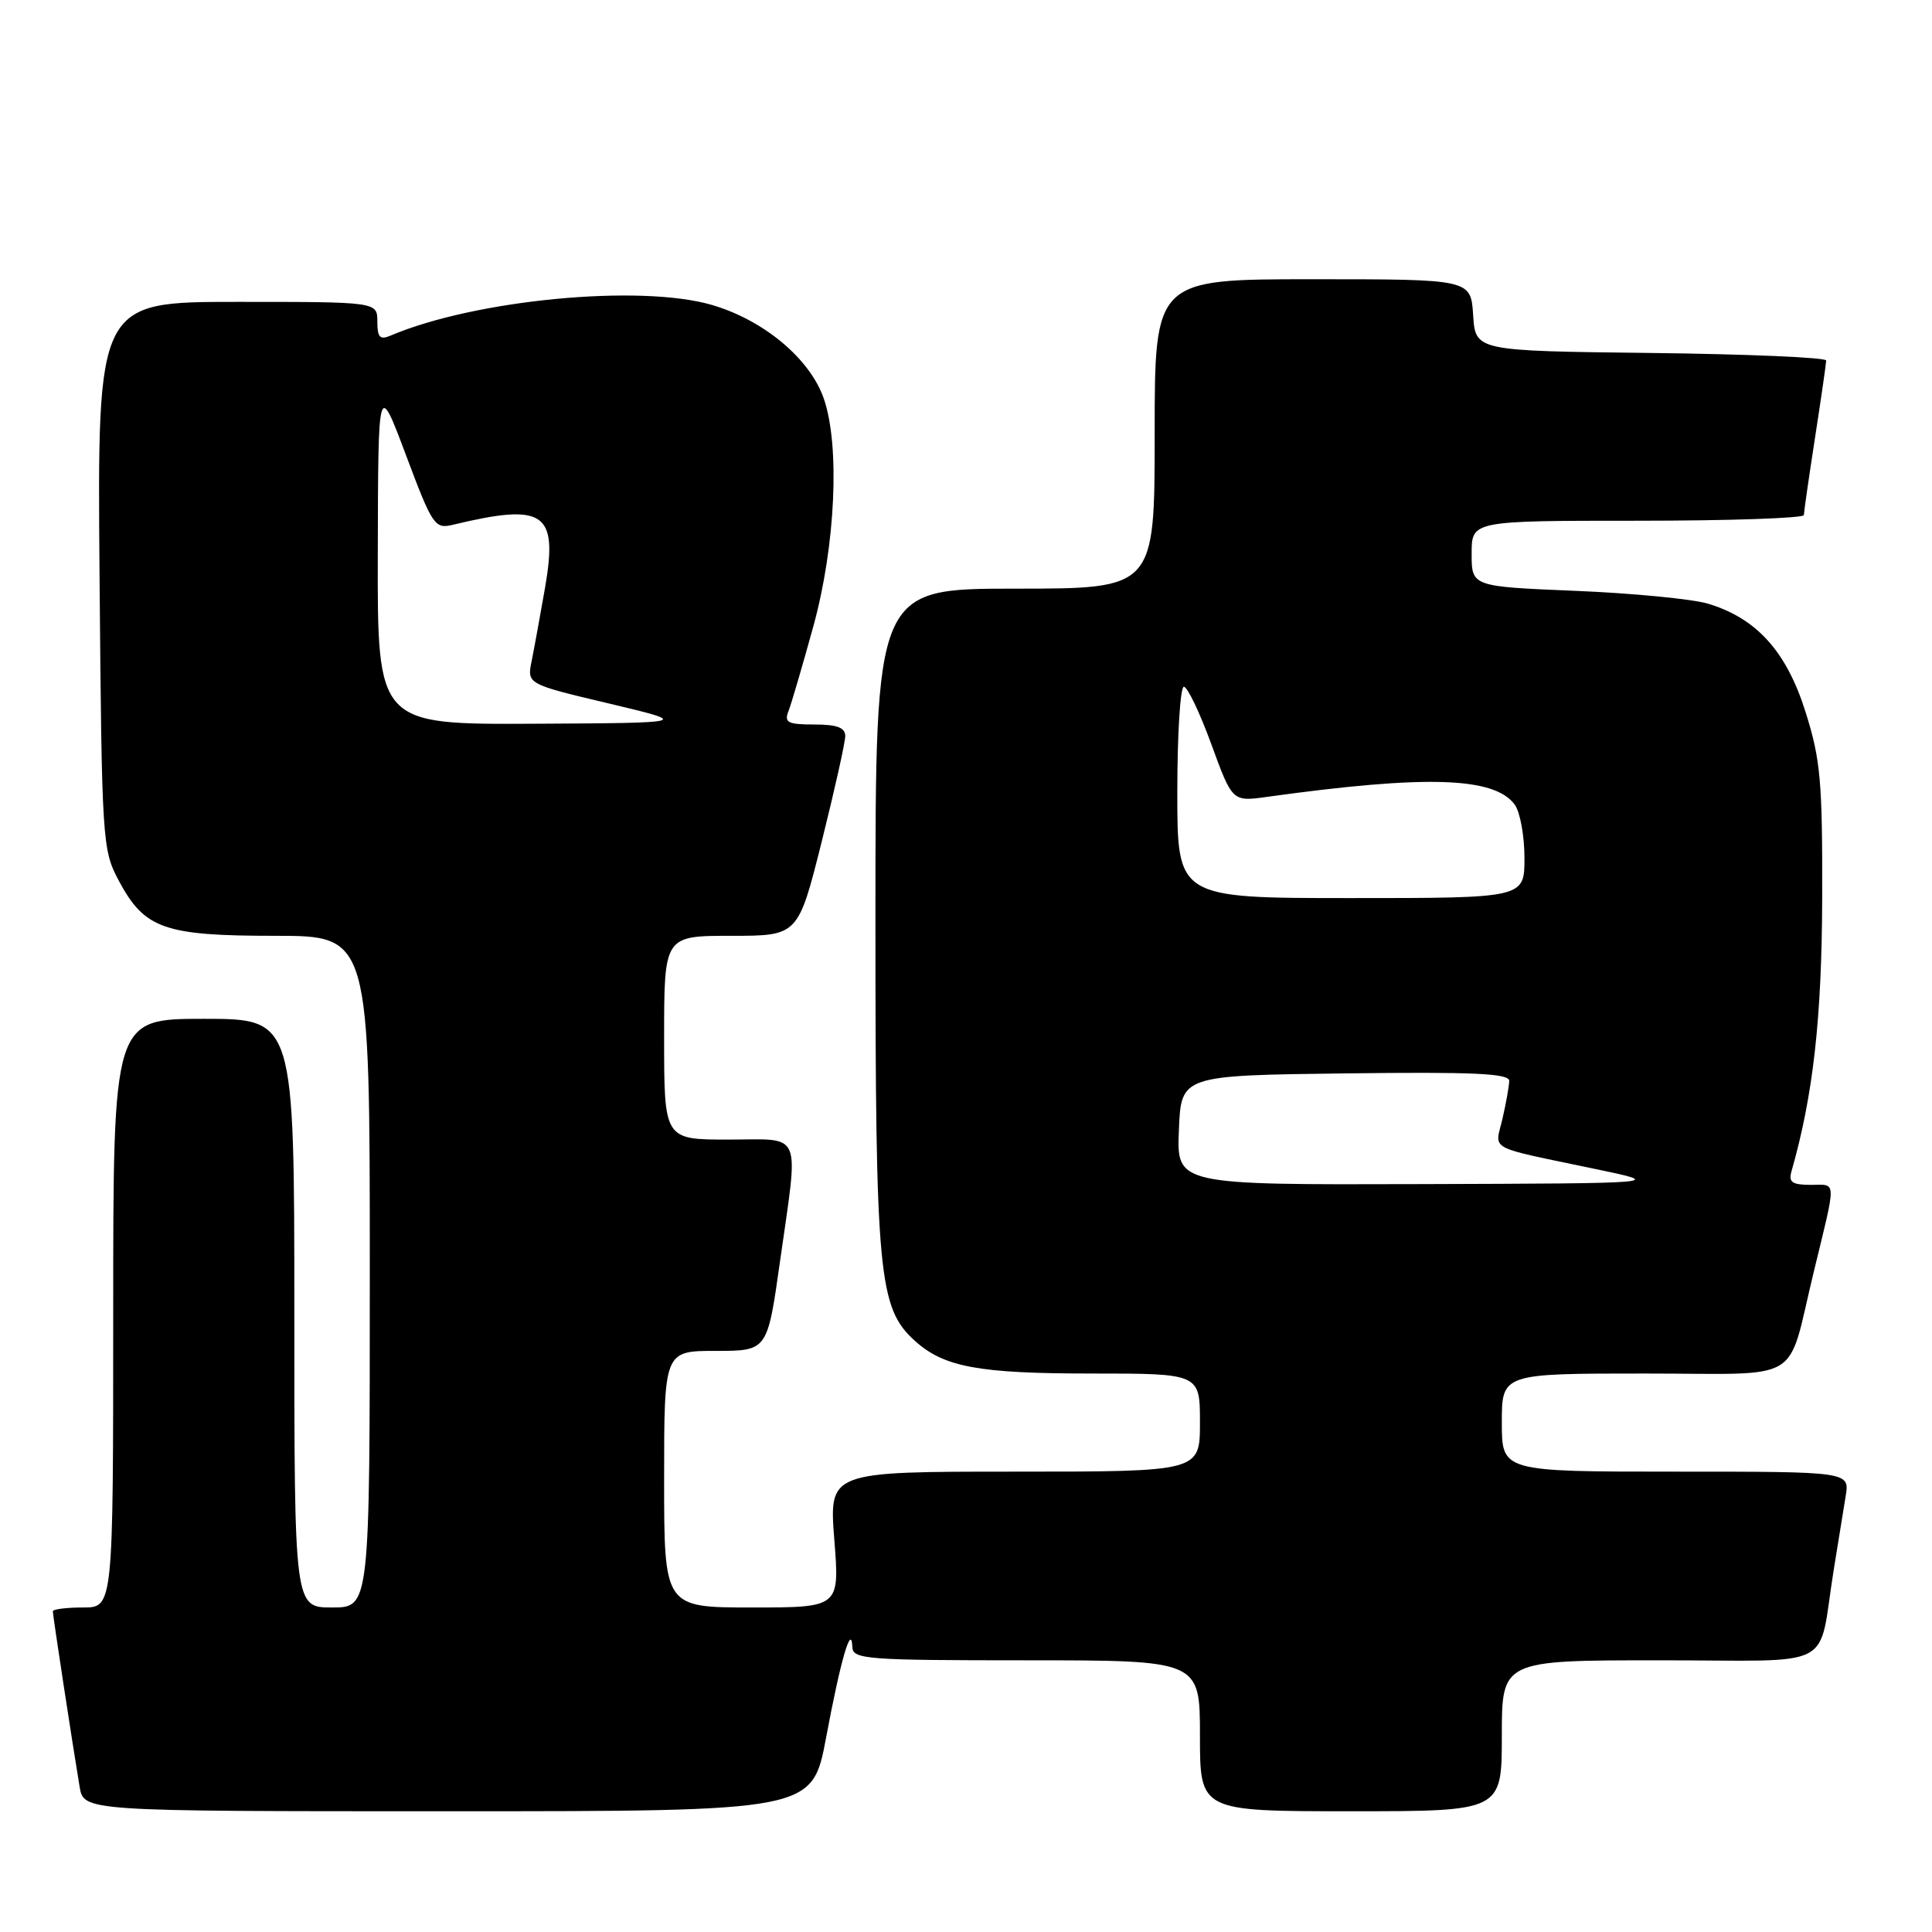 <?xml version="1.0" encoding="UTF-8" standalone="no"?>
<!DOCTYPE svg PUBLIC "-//W3C//DTD SVG 1.1//EN" "http://www.w3.org/Graphics/SVG/1.1/DTD/svg11.dtd" >
<svg xmlns="http://www.w3.org/2000/svg" xmlns:xlink="http://www.w3.org/1999/xlink" version="1.1" viewBox="0 0 256 256">
 <g >
 <path fill="currentColor"
d=" M 109.46 230.25 C 111.38 219.97 112.82 215.00 112.94 218.25 C 113.00 219.86 114.79 220.00 136.00 220.00 C 159.00 220.00 159.00 220.00 159.00 230.00 C 159.00 240.00 159.00 240.00 179.00 240.00 C 199.00 240.00 199.00 240.00 199.00 230.00 C 199.00 220.00 199.00 220.00 219.92 220.00 C 243.74 220.00 240.80 221.53 242.98 208.00 C 243.55 204.43 244.26 200.04 244.56 198.25 C 245.09 195.00 245.09 195.00 222.05 195.00 C 199.00 195.00 199.00 195.00 199.00 188.50 C 199.00 182.00 199.00 182.00 217.96 182.00 C 239.35 182.00 236.66 183.62 240.34 168.50 C 243.37 156.01 243.40 157.00 239.95 157.00 C 237.49 157.00 236.97 156.65 237.37 155.25 C 240.25 145.17 241.40 135.01 241.45 119.00 C 241.49 103.56 241.24 100.66 239.25 94.36 C 236.73 86.32 232.75 81.91 226.28 79.98 C 224.20 79.37 216.31 78.60 208.75 78.29 C 195.00 77.72 195.00 77.72 195.00 73.36 C 195.00 69.00 195.00 69.00 217.00 69.00 C 229.10 69.00 239.01 68.66 239.02 68.25 C 239.03 67.84 239.69 63.23 240.50 58.00 C 241.31 52.77 241.97 48.17 241.98 47.77 C 241.99 47.37 231.54 46.92 218.75 46.77 C 195.50 46.50 195.50 46.50 195.20 41.75 C 194.89 37.00 194.89 37.00 173.95 37.00 C 153.00 37.00 153.00 37.00 153.00 57.50 C 153.00 78.00 153.00 78.00 134.50 78.00 C 116.00 78.00 116.00 78.00 116.00 121.82 C 116.00 169.03 116.40 173.30 121.23 177.67 C 125.08 181.15 129.67 182.00 144.65 182.00 C 159.00 182.00 159.00 182.00 159.00 188.50 C 159.00 195.00 159.00 195.00 134.42 195.00 C 109.85 195.00 109.85 195.00 110.55 204.00 C 111.26 213.00 111.26 213.00 99.63 213.00 C 88.00 213.00 88.00 213.00 88.00 196.00 C 88.00 179.00 88.00 179.00 94.84 179.00 C 101.68 179.00 101.68 179.00 103.34 167.25 C 105.85 149.48 106.50 151.00 96.50 151.00 C 88.00 151.00 88.00 151.00 88.00 137.50 C 88.00 124.00 88.00 124.00 96.88 124.00 C 105.75 124.00 105.75 124.00 108.88 111.53 C 110.59 104.67 112.00 98.37 112.00 97.53 C 112.00 96.41 110.91 96.00 107.89 96.00 C 104.39 96.00 103.89 95.74 104.47 94.25 C 104.85 93.29 106.33 88.22 107.77 83.00 C 110.71 72.33 111.32 59.08 109.16 52.82 C 107.34 47.54 101.19 42.40 94.31 40.40 C 84.77 37.63 62.95 39.71 51.75 44.47 C 50.34 45.07 50.00 44.71 50.00 42.61 C 50.00 40.00 50.00 40.00 31.44 40.00 C 12.89 40.00 12.89 40.00 13.19 76.25 C 13.49 111.68 13.55 112.60 15.76 116.73 C 19.15 123.08 21.78 124.00 36.45 124.00 C 49.00 124.00 49.00 124.00 49.00 168.50 C 49.00 213.00 49.00 213.00 44.00 213.00 C 39.00 213.00 39.00 213.00 39.00 174.00 C 39.00 135.00 39.00 135.00 27.00 135.00 C 15.00 135.00 15.00 135.00 15.00 174.00 C 15.00 213.00 15.00 213.00 11.00 213.00 C 8.80 213.00 7.00 213.23 7.00 213.51 C 7.00 214.05 9.61 231.16 10.55 236.75 C 11.09 240.00 11.09 240.00 59.36 240.00 C 107.63 240.00 107.63 240.00 109.46 230.25 Z  M 156.21 149.75 C 156.50 142.50 156.50 142.50 178.25 142.23 C 195.31 142.02 199.99 142.23 199.98 143.23 C 199.96 143.93 199.56 146.19 199.08 148.26 C 198.09 152.54 196.76 151.83 211.50 154.92 C 220.50 156.80 220.50 156.80 188.21 156.90 C 155.91 157.00 155.91 157.00 156.21 149.75 Z  M 156.00 105.00 C 156.00 97.30 156.39 91.00 156.87 91.00 C 157.34 91.00 158.98 94.43 160.51 98.62 C 163.29 106.23 163.29 106.23 167.89 105.59 C 189.00 102.66 198.02 102.94 200.72 106.63 C 201.42 107.60 202.00 110.77 202.00 113.69 C 202.00 119.00 202.00 119.00 179.00 119.00 C 156.00 119.00 156.00 119.00 156.00 105.00 Z  M 50.06 73.25 C 50.11 50.50 50.11 50.50 53.80 60.32 C 57.30 69.65 57.61 70.11 59.99 69.54 C 72.15 66.62 73.95 67.84 72.23 77.83 C 71.59 81.50 70.79 85.88 70.45 87.57 C 69.82 90.64 69.82 90.64 80.66 93.21 C 91.50 95.79 91.50 95.79 70.75 95.90 C 50.00 96.00 50.00 96.00 50.06 73.25 Z "/>
</g>
</svg>